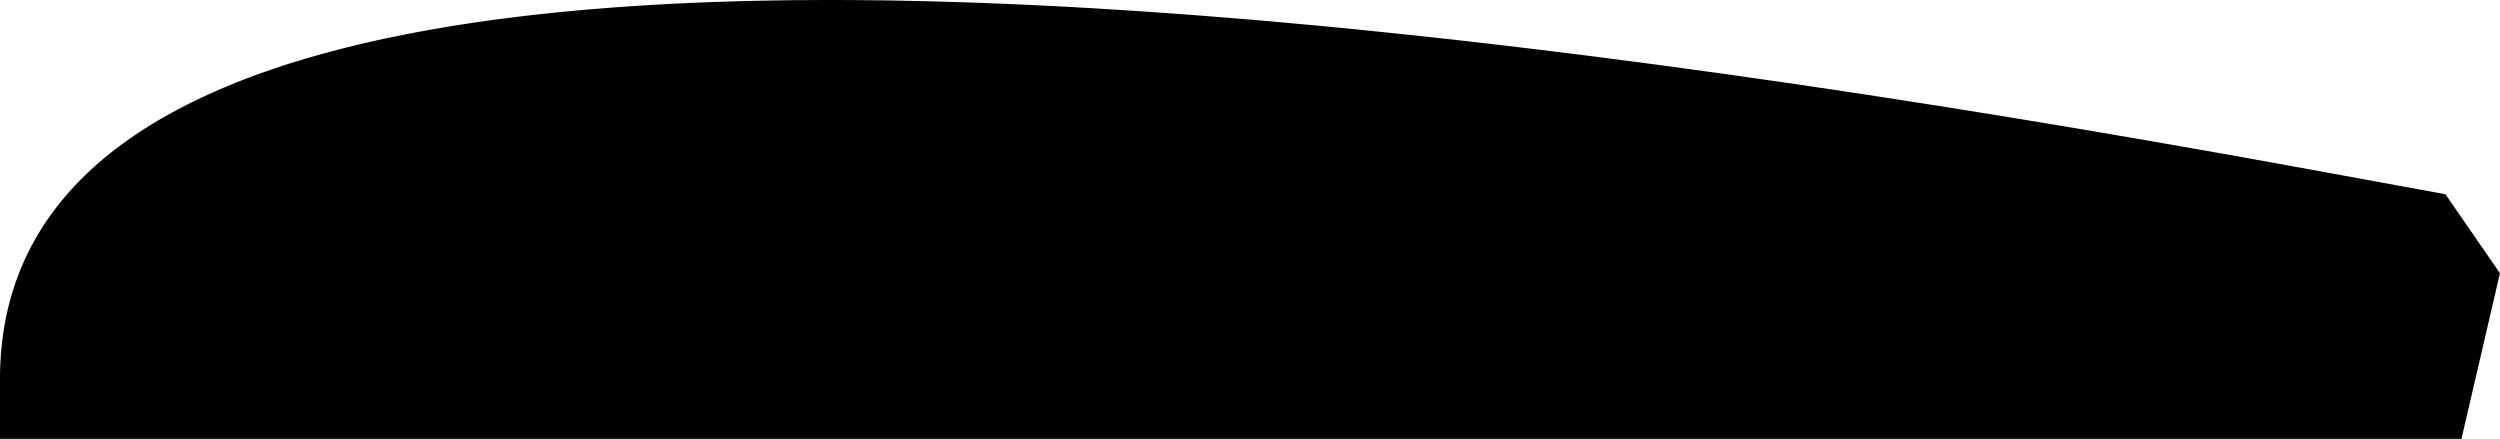 <?xml version="1.0" encoding="utf-8"?>
<!-- Generator: Fusion 360, Shaper Origin Export Add-In, Version 1.6.10  -->
<svg xmlns="http://www.w3.org/2000/svg" xmlns:xlink="http://www.w3.org/1999/xlink" xmlns:shaper="http://www.shapertools.com/namespaces/shaper" shaper:fusionaddin="version:1.6.10" width="44.697cm" height="7.846cm" version="1.1" x="0cm" y="0cm" viewBox="0 0 44.697 7.846" enable-background="new 0 0 44.697 7.846" xml:space="preserve"><path d="M21.66,-6.191 L22.348,-3.23 21.374,-1.818 18.978,-1.379 18.978,-1.379 18.656,-1.321 18.335,-1.262 18.015,-1.205 17.697,-1.147 17.38,-1.091 17.064,-1.035 16.749,-0.98 16.436,-0.925 16.123,-0.87 15.813,-0.817 15.503,-0.764 15.195,-0.711 14.887,-0.659 14.582,-0.608 14.277,-0.557 13.974,-0.507 13.672,-0.457 13.371,-0.408 13.071,-0.36 12.773,-0.312 12.476,-0.264 12.18,-0.218 11.886,-0.172 11.593,-0.126 11.301,-0.081 11.01,-0.036 10.721,0.007 10.432,0.051 10.145,0.093 9.86,0.136 9.575,0.177 9.292,0.218 9.01,0.258 8.73,0.298 8.45,0.338 8.172,0.376 7.895,0.414 7.62,0.452 7.346,0.489 7.073,0.525 6.801,0.561 6.53,0.596 6.261,0.631 5.993,0.665 5.726,0.698 5.461,0.731 5.197,0.764 4.934,0.795 4.672,0.827 4.411,0.857 4.152,0.887 3.894,0.917 3.638,0.946 3.382,0.974 3.128,1.002 2.875,1.029 2.624,1.055 2.373,1.081 2.124,1.107 1.876,1.132 1.63,1.156 1.385,1.18 1.141,1.203 0.898,1.225 0.656,1.247 0.416,1.269 0.177,1.29 -0.061,1.31 -0.297,1.329 -0.532,1.348 -0.766,1.367 -0.999,1.385 -1.23,1.402 -1.461,1.419 -1.69,1.435 -1.917,1.451 -2.144,1.466 -2.369,1.48 -2.593,1.494 -2.815,1.508 -3.036,1.52 -3.257,1.533 -3.475,1.544 -3.693,1.555 -3.909,1.566 -4.124,1.575 -4.338,1.585 -4.551,1.593 -4.762,1.602 -4.972,1.609 -5.18,1.616 -5.388,1.622 -5.594,1.628 -5.799,1.634 -6.003,1.638 -6.205,1.642 -6.406,1.646 -6.606,1.649 -6.805,1.651 -7.002,1.653 -7.198,1.654 -7.393,1.655 -7.587,1.655 -7.779,1.654 -7.97,1.653 -8.16,1.652 -8.349,1.649 -8.536,1.646 -8.722,1.643 -8.907,1.639 -9.09,1.635 -9.272,1.629 -9.453,1.624 -9.633,1.617 -9.812,1.611 -9.989,1.603 -10.165,1.595 -10.339,1.587 -10.513,1.577 -10.685,1.568 -10.856,1.557 -11.025,1.546 -11.194,1.535 -11.361,1.523 -11.527,1.51 -11.691,1.497 -11.855,1.483 -12.017,1.469 -12.178,1.454 -12.337,1.439 -12.495,1.422 -12.652,1.406 -12.808,1.389 -12.963,1.371 -13.116,1.352 -13.268,1.333 -13.419,1.314 -13.568,1.294 -13.716,1.273 -13.863,1.252 -14.009,1.23 -14.153,1.208 -14.296,1.185 -14.438,1.161 -14.579,1.137 -14.718,1.112 -14.856,1.087 -14.993,1.061 -15.129,1.034 -15.263,1.007 -15.396,0.98 -15.528,0.952 -15.658,0.923 -15.788,0.894 -15.916,0.864 -16.042,0.833 -16.168,0.802 -16.292,0.77 -16.415,0.738 -16.537,0.705 -16.657,0.672 -16.776,0.638 -16.894,0.604 -17.011,0.568 -17.126,0.533 -17.241,0.497 -17.353,0.46 -17.465,0.422 -17.575,0.384 -17.685,0.346 -17.792,0.307 -17.899,0.267 -18.004,0.227 -18.108,0.186 -18.211,0.144 -18.313,0.102 -18.413,0.06 -18.512,0.016 -18.61,-0.027 -18.706,-0.072 -18.801,-0.117 -18.895,-0.162 -18.988,-0.208 -19.079,-0.255 -19.17,-0.302 -19.258,-0.35 -19.346,-0.398 -19.433,-0.447 -19.518,-0.496 -19.602,-0.547 -19.684,-0.597 -19.765,-0.648 -19.846,-0.7 -19.924,-0.753 -20.002,-0.806 -20.078,-0.859 -20.153,-0.913 -20.227,-0.968 -20.3,-1.023 -20.371,-1.079 -20.441,-1.136 -20.51,-1.193 -20.577,-1.25 -20.643,-1.308 -20.708,-1.367 -20.772,-1.426 -20.834,-1.486 -20.896,-1.547 -20.955,-1.608 -21.014,-1.669 -21.071,-1.732 -21.128,-1.794 -21.182,-1.858 -21.236,-1.922 -21.288,-1.986 -21.339,-2.051 -21.389,-2.117 -21.438,-2.183 -21.485,-2.25 -21.531,-2.317 -21.576,-2.385 -21.619,-2.454 -21.662,-2.523 -21.703,-2.593 -21.742,-2.663 -21.781,-2.734 -21.818,-2.805 -21.854,-2.877 -21.889,-2.95 -21.922,-3.023 -21.954,-3.097 -21.985,-3.171 -22.015,-3.246 -22.043,-3.321 -22.07,-3.397 -22.096,-3.474 -22.121,-3.551 -22.144,-3.629 -22.166,-3.707 -22.187,-3.786 -22.207,-3.866 -22.225,-3.946 -22.242,-4.026 -22.258,-4.107 -22.272,-4.189 -22.285,-4.272 -22.297,-4.355 -22.308,-4.438 -22.317,-4.522 -22.326,-4.607 -22.333,-4.692 -22.338,-4.778 -22.343,-4.864 -22.346,-4.951 -22.348,-5.039 -22.348,-5.127 -22.348,-6.191 21.66,-6.191z" transform="matrix(1,0,0,-1,22.348,1.655)" fill="rgb(0,0,0)" stroke-linecap="round" stroke-linejoin="round" /></svg>